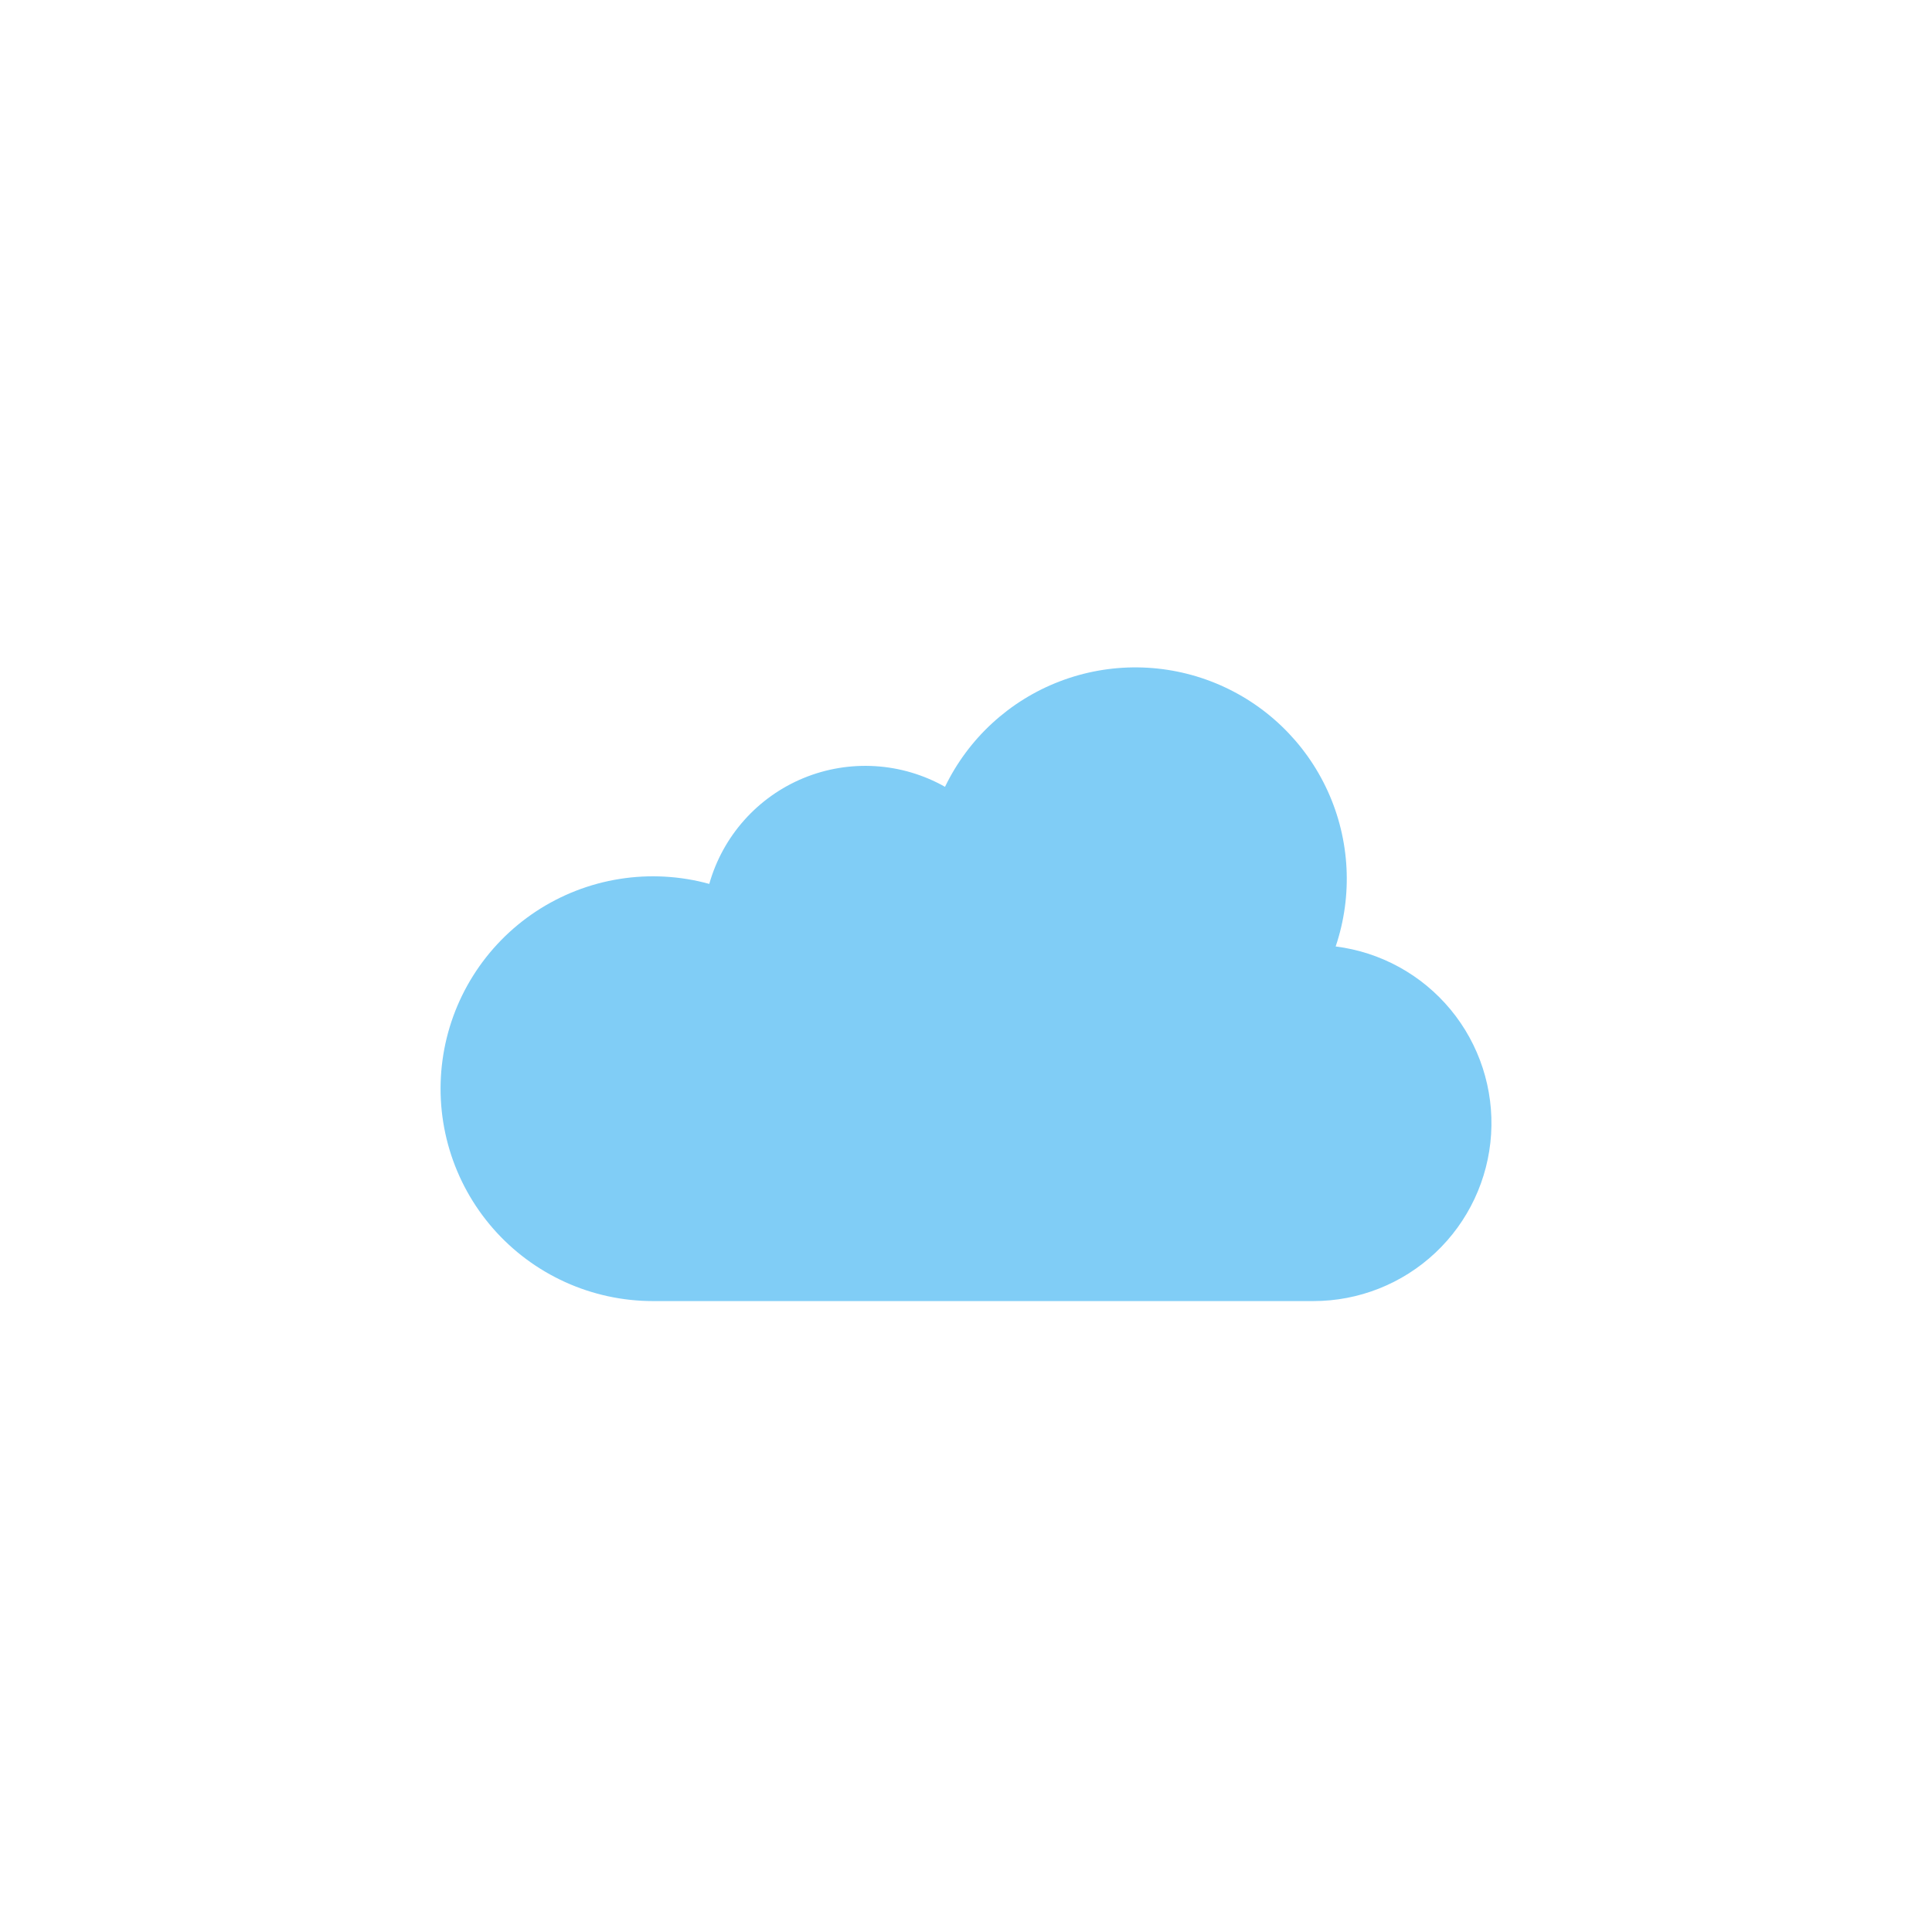 <svg width="106" height="106" viewBox="0 0 106 106" fill="none" xmlns="http://www.w3.org/2000/svg">
<g filter="url(#filter0_dd_1_1880)">
<rect x="3" y="2" width="100" height="100" rx="50" fill="white"/>
<path d="M73.282 49.928C74.226 47.132 74.069 44.08 72.843 41.396C71.616 38.711 69.412 36.595 66.68 35.478C63.948 34.362 60.893 34.329 58.137 35.386C55.381 36.443 53.132 38.511 51.848 41.169C50.675 40.506 49.367 40.119 48.023 40.036C46.678 39.953 45.332 40.176 44.087 40.689C42.841 41.202 41.728 41.992 40.833 42.998C39.937 44.004 39.281 45.2 38.915 46.496C37.313 46.056 35.635 45.963 33.993 46.224C32.352 46.485 30.786 47.094 29.399 48.011C28.013 48.927 26.838 50.129 25.955 51.537C25.071 52.944 24.499 54.525 24.277 56.172C24.054 57.819 24.187 59.494 24.665 61.086C25.143 62.678 25.957 64.148 27.05 65.4C28.144 66.651 29.493 67.654 31.006 68.341C32.519 69.028 34.162 69.384 35.824 69.384H72.061C74.545 69.385 76.937 68.438 78.748 66.737C80.559 65.037 81.654 62.709 81.81 60.23C81.965 57.75 81.17 55.304 79.586 53.39C78.001 51.476 75.747 50.238 73.282 49.928Z" fill="#80CDF6"/>
</g>
<defs>
<filter id="filter0_dd_1_1880" x="0" y="0" width="106" height="106" filterUnits="userSpaceOnUse" color-interpolation-filters="sRGB">
<feFlood flood-opacity="0" result="BackgroundImageFix"/>
<feColorMatrix in="SourceAlpha" type="matrix" values="0 0 0 0 0 0 0 0 0 0 0 0 0 0 0 0 0 0 127 0" result="hardAlpha"/>
<feOffset dy="1"/>
<feGaussianBlur stdDeviation="1"/>
<feColorMatrix type="matrix" values="0 0 0 0 0.063 0 0 0 0 0.094 0 0 0 0 0.157 0 0 0 0.06 0"/>
<feBlend mode="normal" in2="BackgroundImageFix" result="effect1_dropShadow_1_1880"/>
<feColorMatrix in="SourceAlpha" type="matrix" values="0 0 0 0 0 0 0 0 0 0 0 0 0 0 0 0 0 0 127 0" result="hardAlpha"/>
<feOffset dy="1"/>
<feGaussianBlur stdDeviation="1.5"/>
<feColorMatrix type="matrix" values="0 0 0 0 0.063 0 0 0 0 0.094 0 0 0 0 0.157 0 0 0 0.1 0"/>
<feBlend mode="normal" in2="effect1_dropShadow_1_1880" result="effect2_dropShadow_1_1880"/>
<feBlend mode="normal" in="SourceGraphic" in2="effect2_dropShadow_1_1880" result="shape"/>
</filter>
</defs>
</svg>
